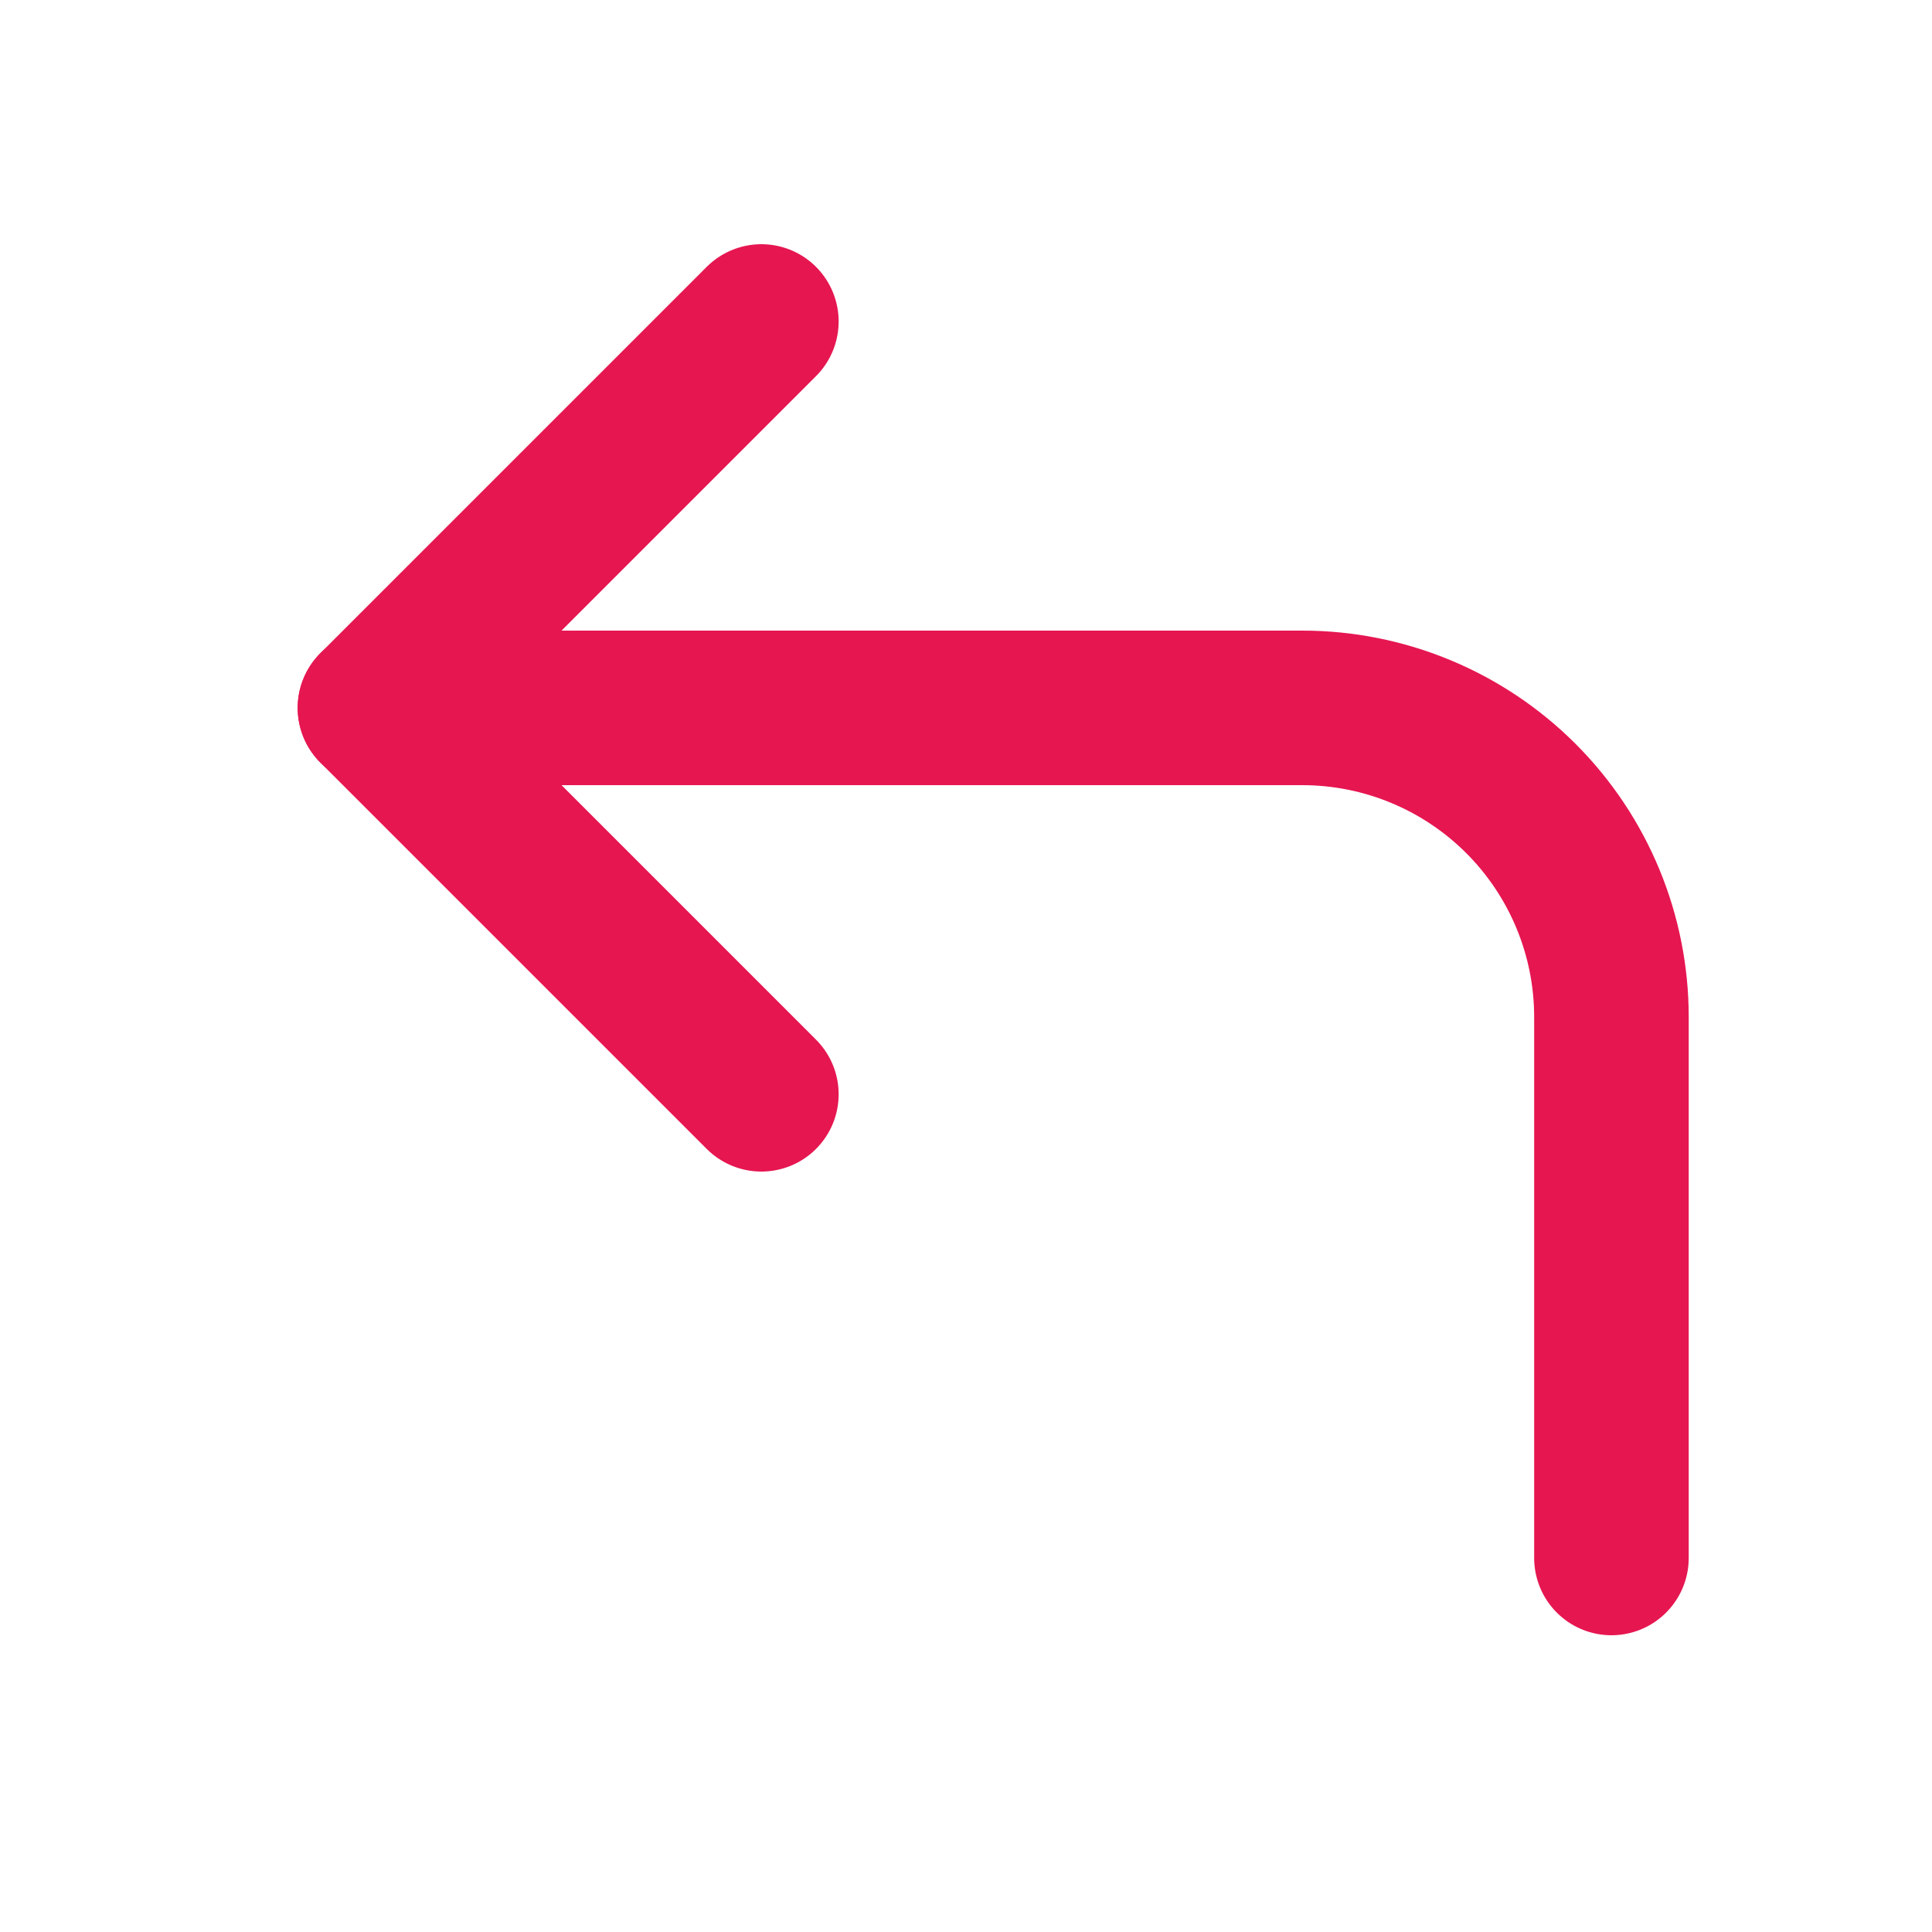 <svg width="25" height="25" viewBox="0 0 25 25" fill="none" xmlns="http://www.w3.org/2000/svg">
<path d="M9.852 14.16L4.852 9.16L9.852 4.16" stroke="#E61651" stroke-width="2" stroke-linecap="round" stroke-linejoin="round"/>
<path d="M20.852 20.16V13.16C20.852 12.099 20.43 11.082 19.68 10.332C18.93 9.582 17.912 9.16 16.852 9.16H4.852" stroke="#E61651" stroke-width="2" stroke-linecap="round" stroke-linejoin="round"/>
</svg>
